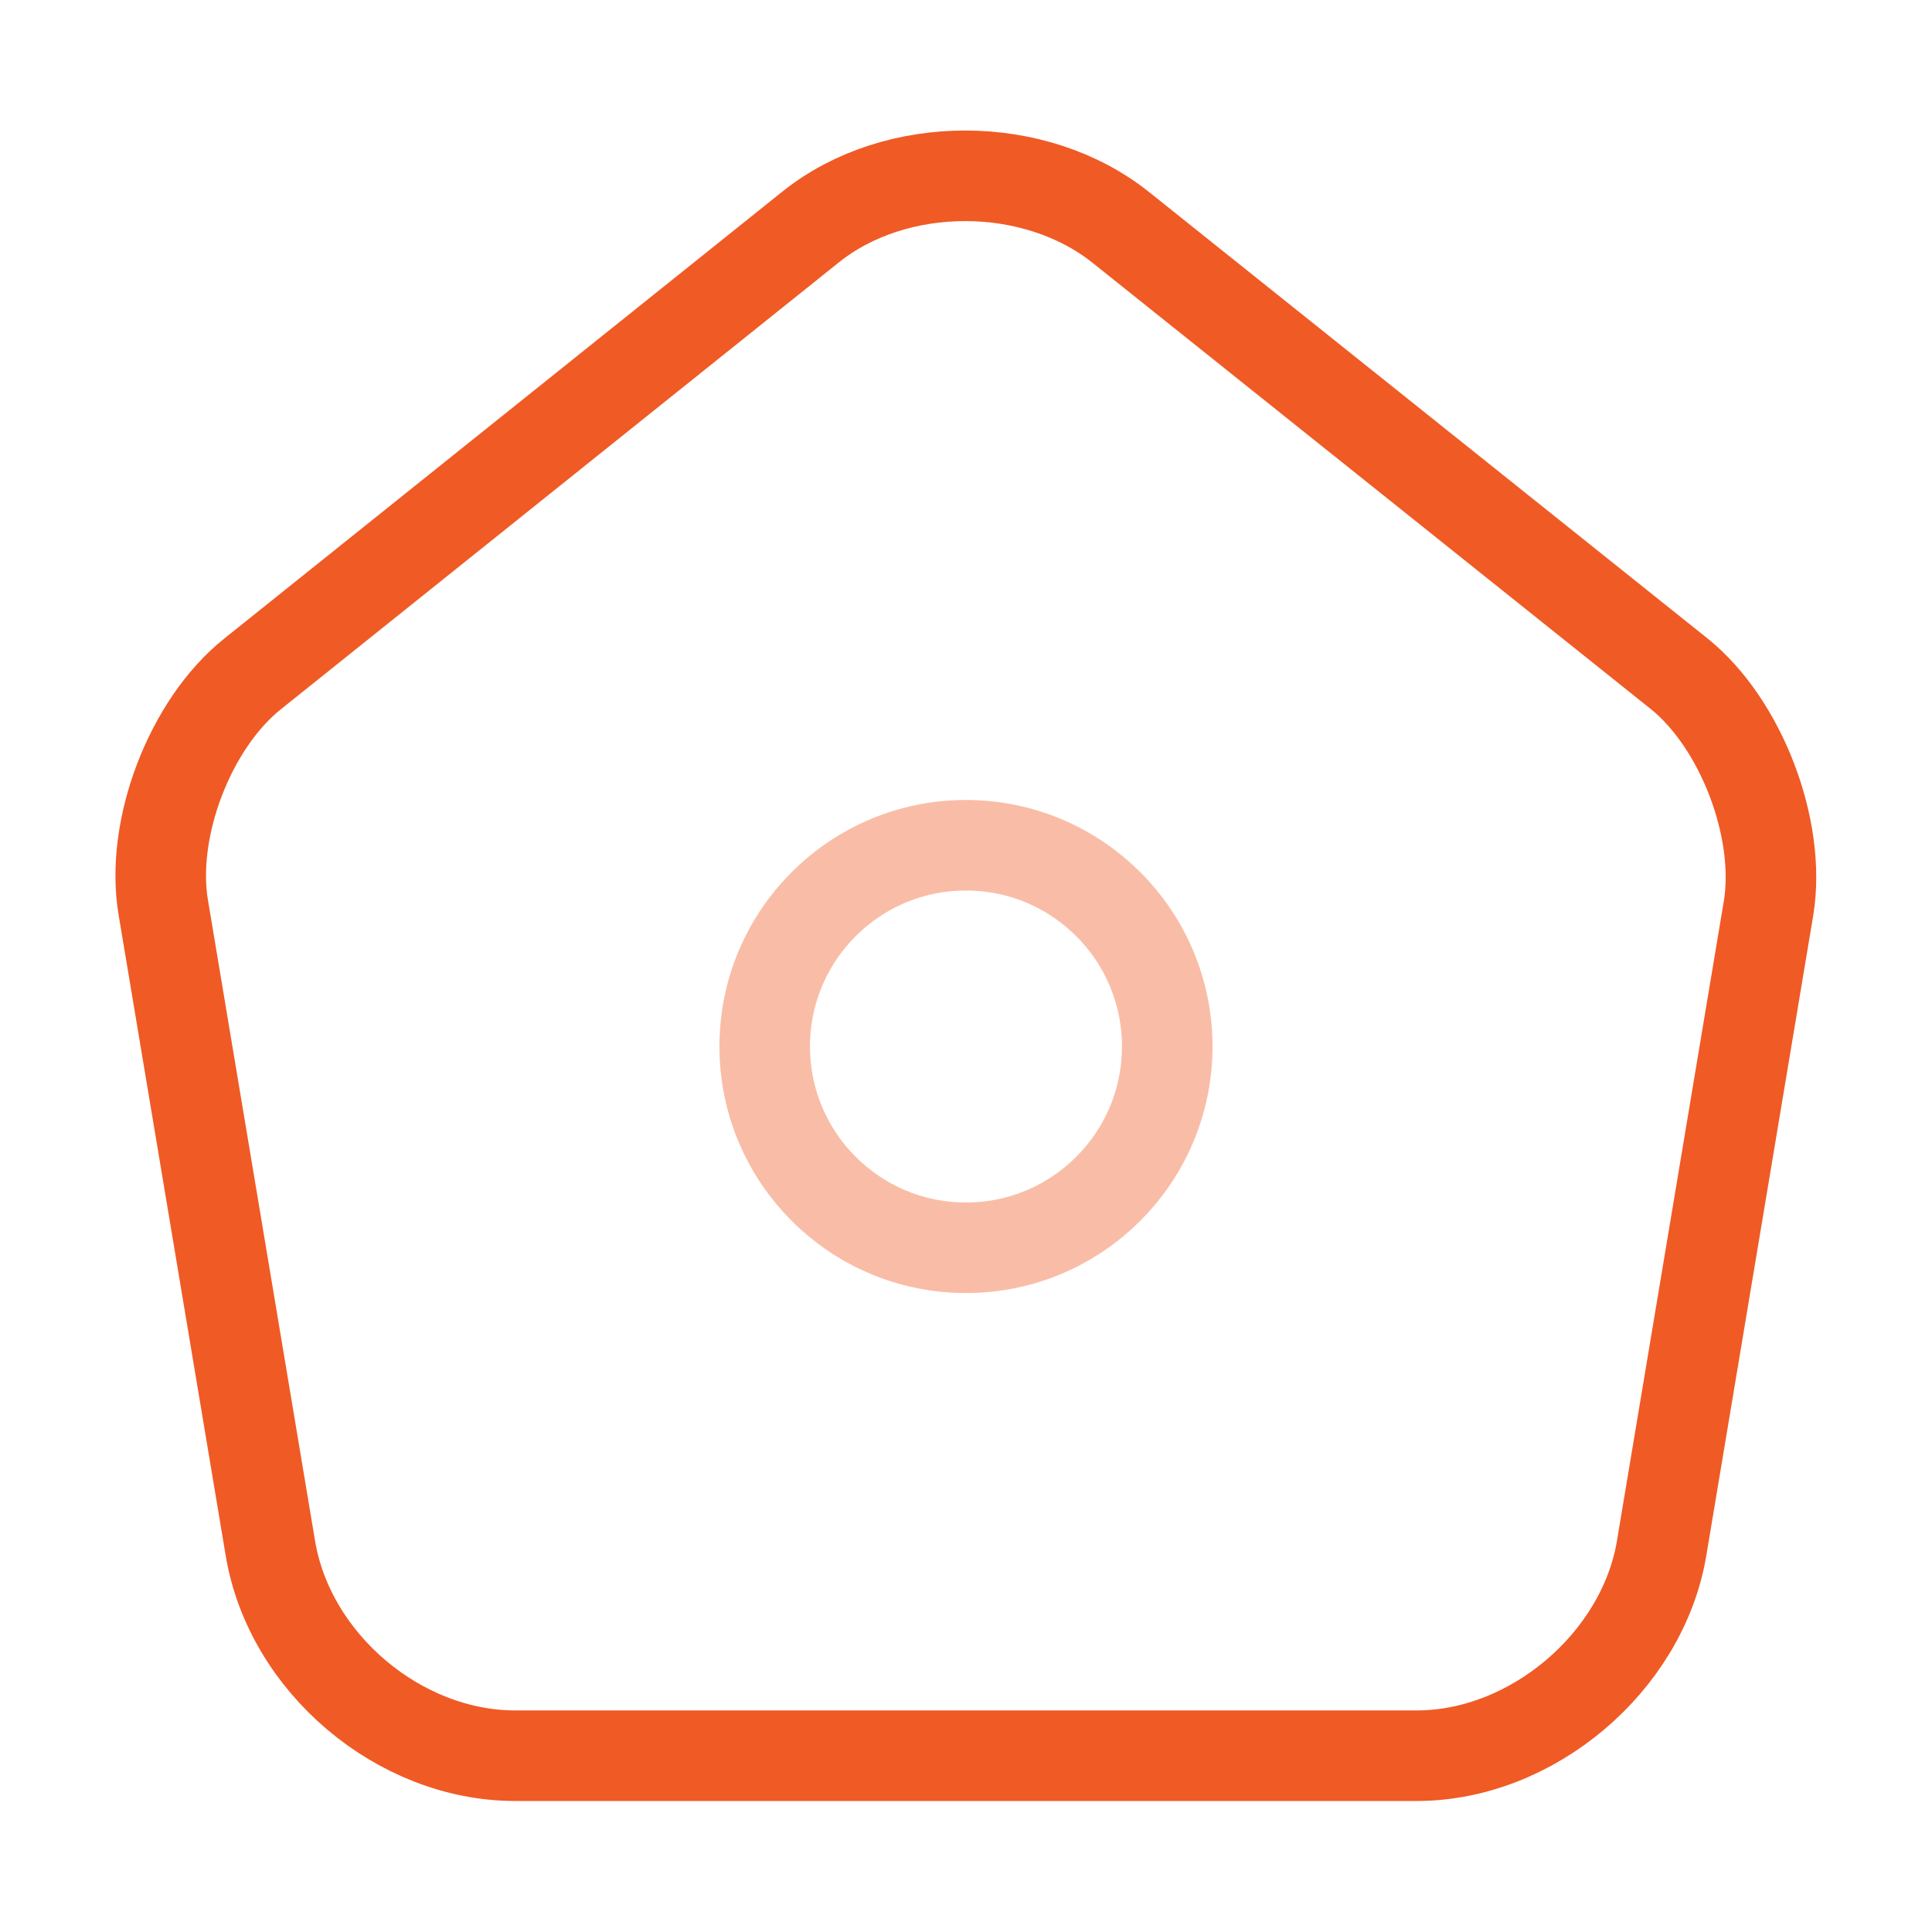 <svg width="32" height="32" viewBox="0 0 32 32" fill="none" xmlns="http://www.w3.org/2000/svg">
<path d="M13.426 3.76L4.186 11.16C3.146 11.987 2.48 13.734 2.706 15.04L4.48 25.654C4.8 27.547 6.613 29.08 8.533 29.08H23.466C25.373 29.08 27.2 27.534 27.52 25.654L29.293 15.04C29.506 13.734 28.84 11.987 27.813 11.16L18.573 3.774C17.146 2.627 14.84 2.627 13.426 3.76Z" stroke="#F05A25" stroke-width="1.5" stroke-linecap="round" stroke-linejoin="round"/>
<path opacity="0.4" d="M15.999 20.667C17.84 20.667 19.333 19.174 19.333 17.333C19.333 15.492 17.84 14 15.999 14C14.158 14 12.666 15.492 12.666 17.333C12.666 19.174 14.158 20.667 15.999 20.667Z" stroke="#F05A25" stroke-width="1.5" stroke-linecap="round" stroke-linejoin="round"/>
</svg>
